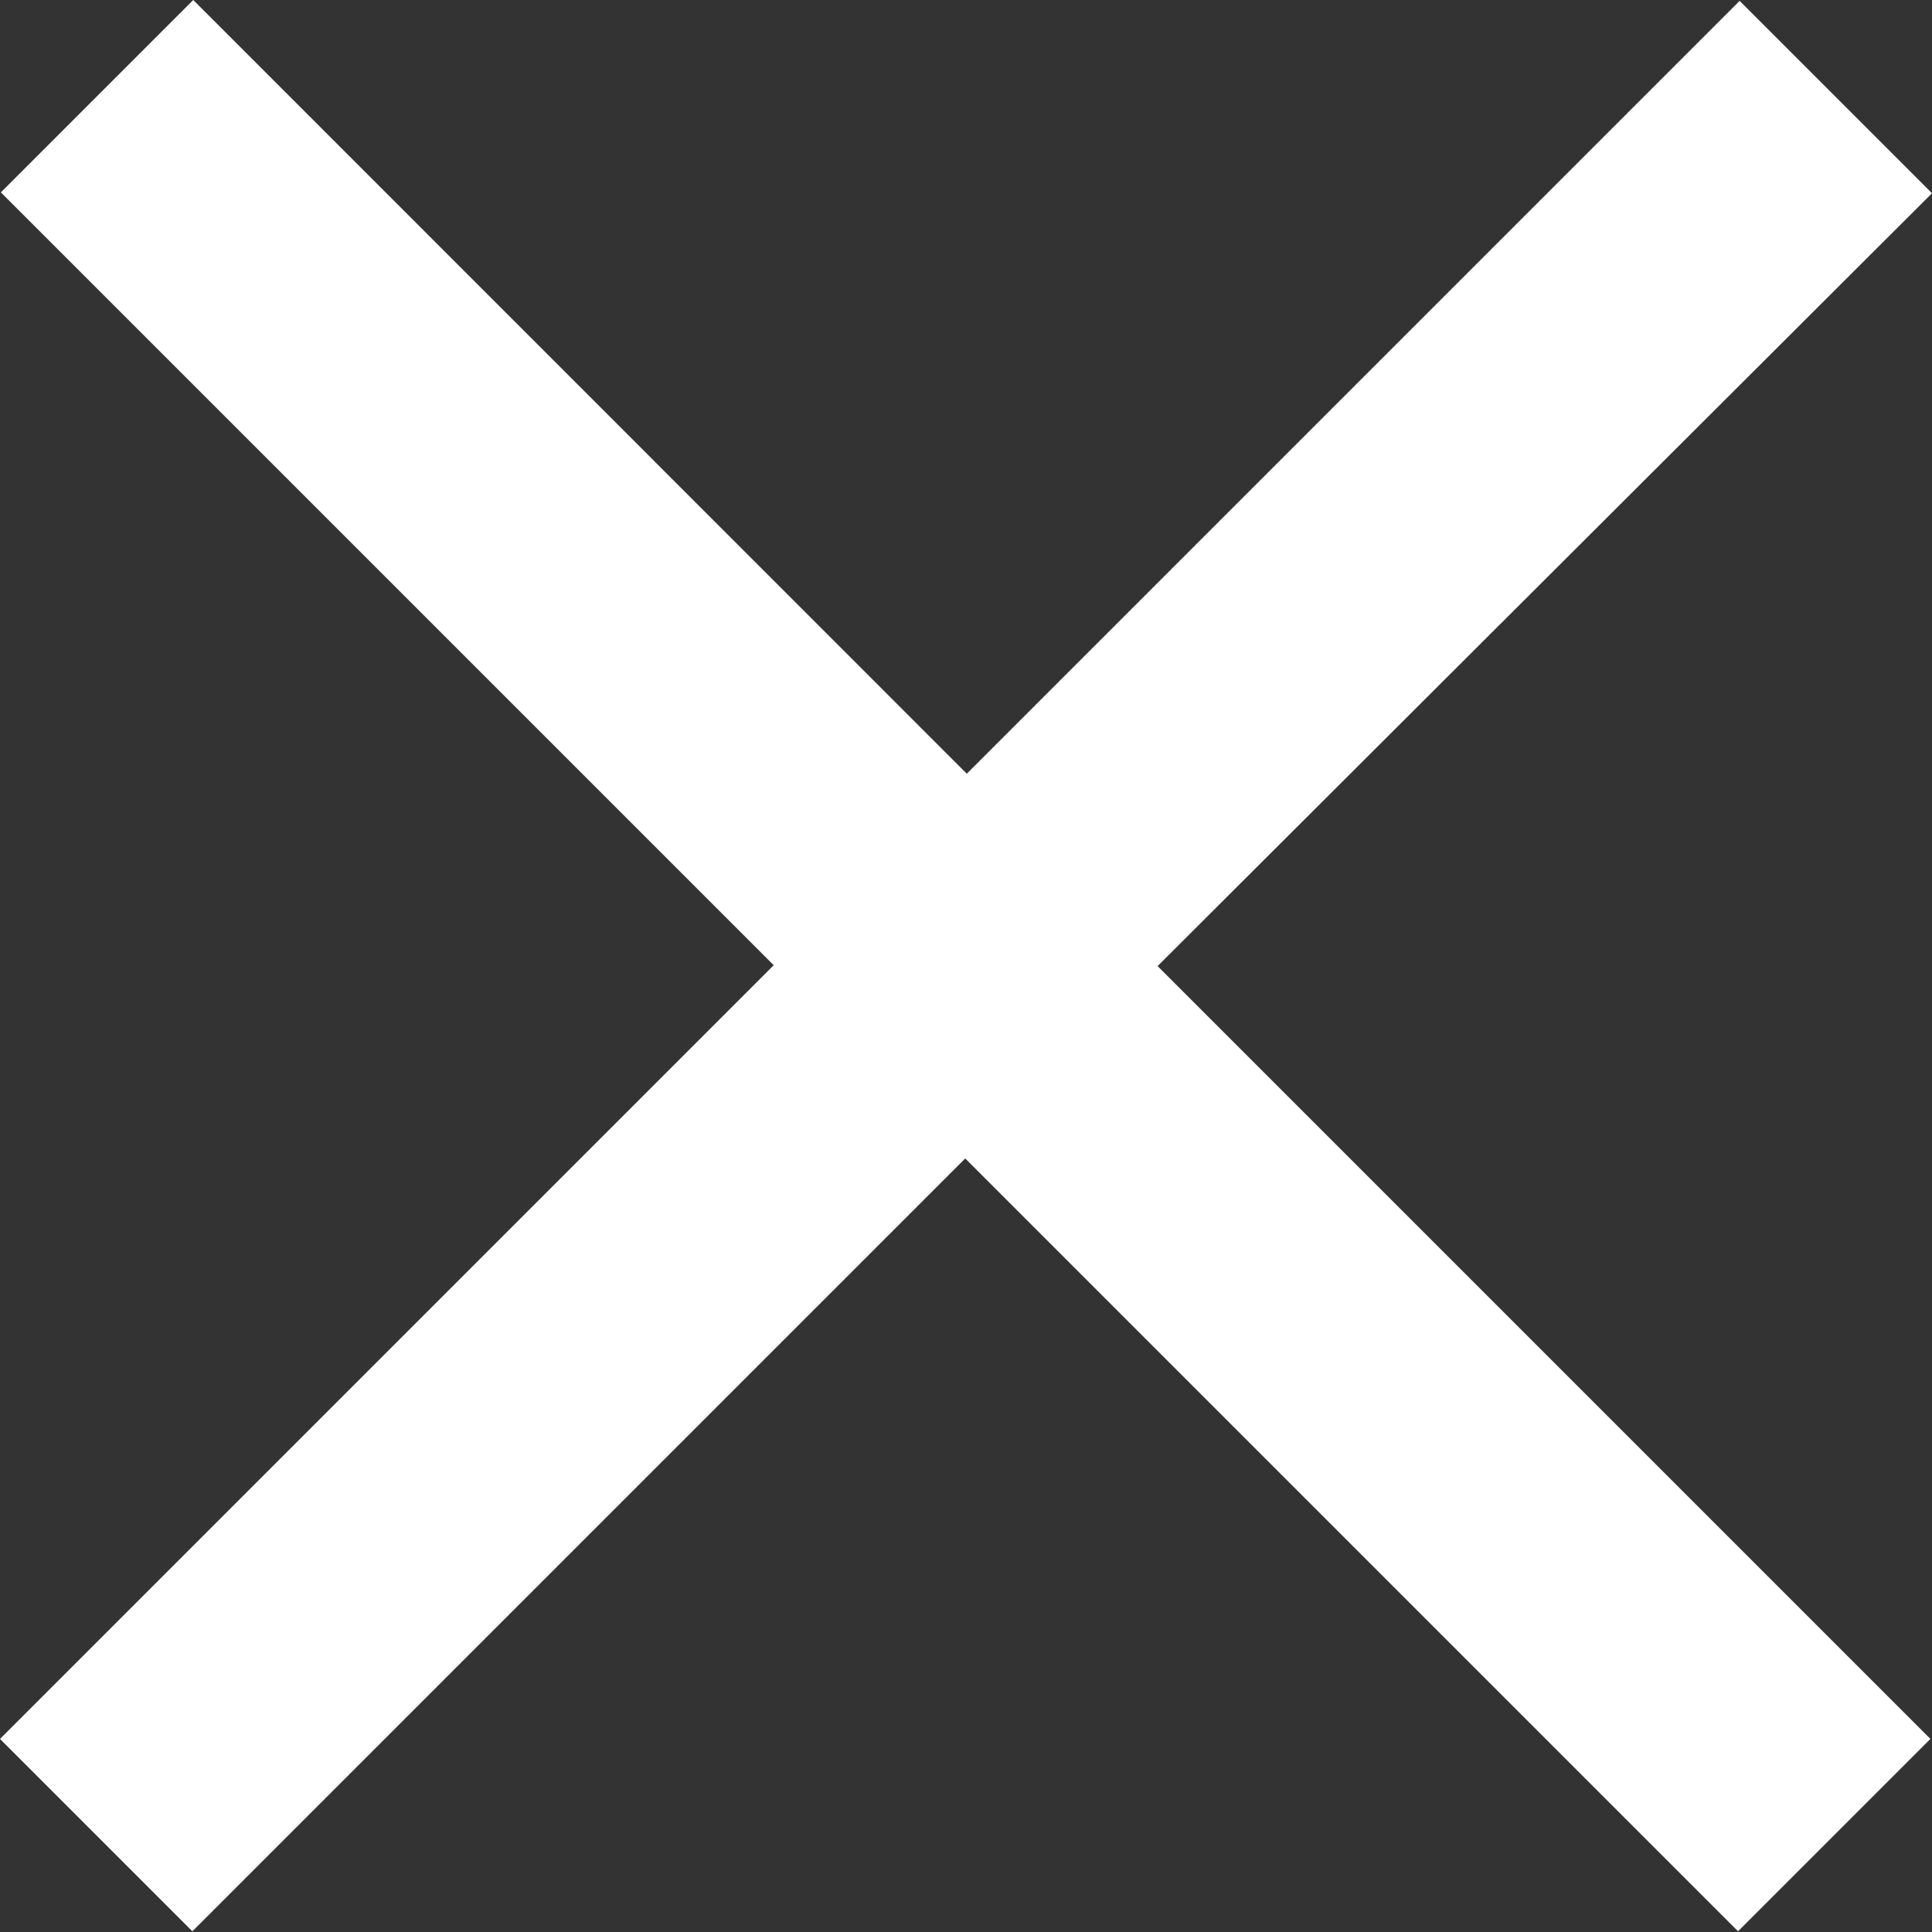 <svg xmlns="http://www.w3.org/2000/svg" width="11.047" height="11.047" viewBox="0 0 11.047 11.047">
  <rect x="0" y="0" width="11.047" height="11.047" fill="#333333" stroke="none"/>
  <path id="Icon_ionic-md-close" data-name="Icon ionic-md-close" d="M18.57,8.628l-1.1-1.1-4.419,4.419L8.628,7.523l-1.1,1.1,4.419,4.419L7.523,17.466l1.1,1.1,4.419-4.419,4.419,4.419,1.1-1.1-4.419-4.419Z" transform="translate(-7.523 -7.523)" fill="#fff"/>
</svg>
